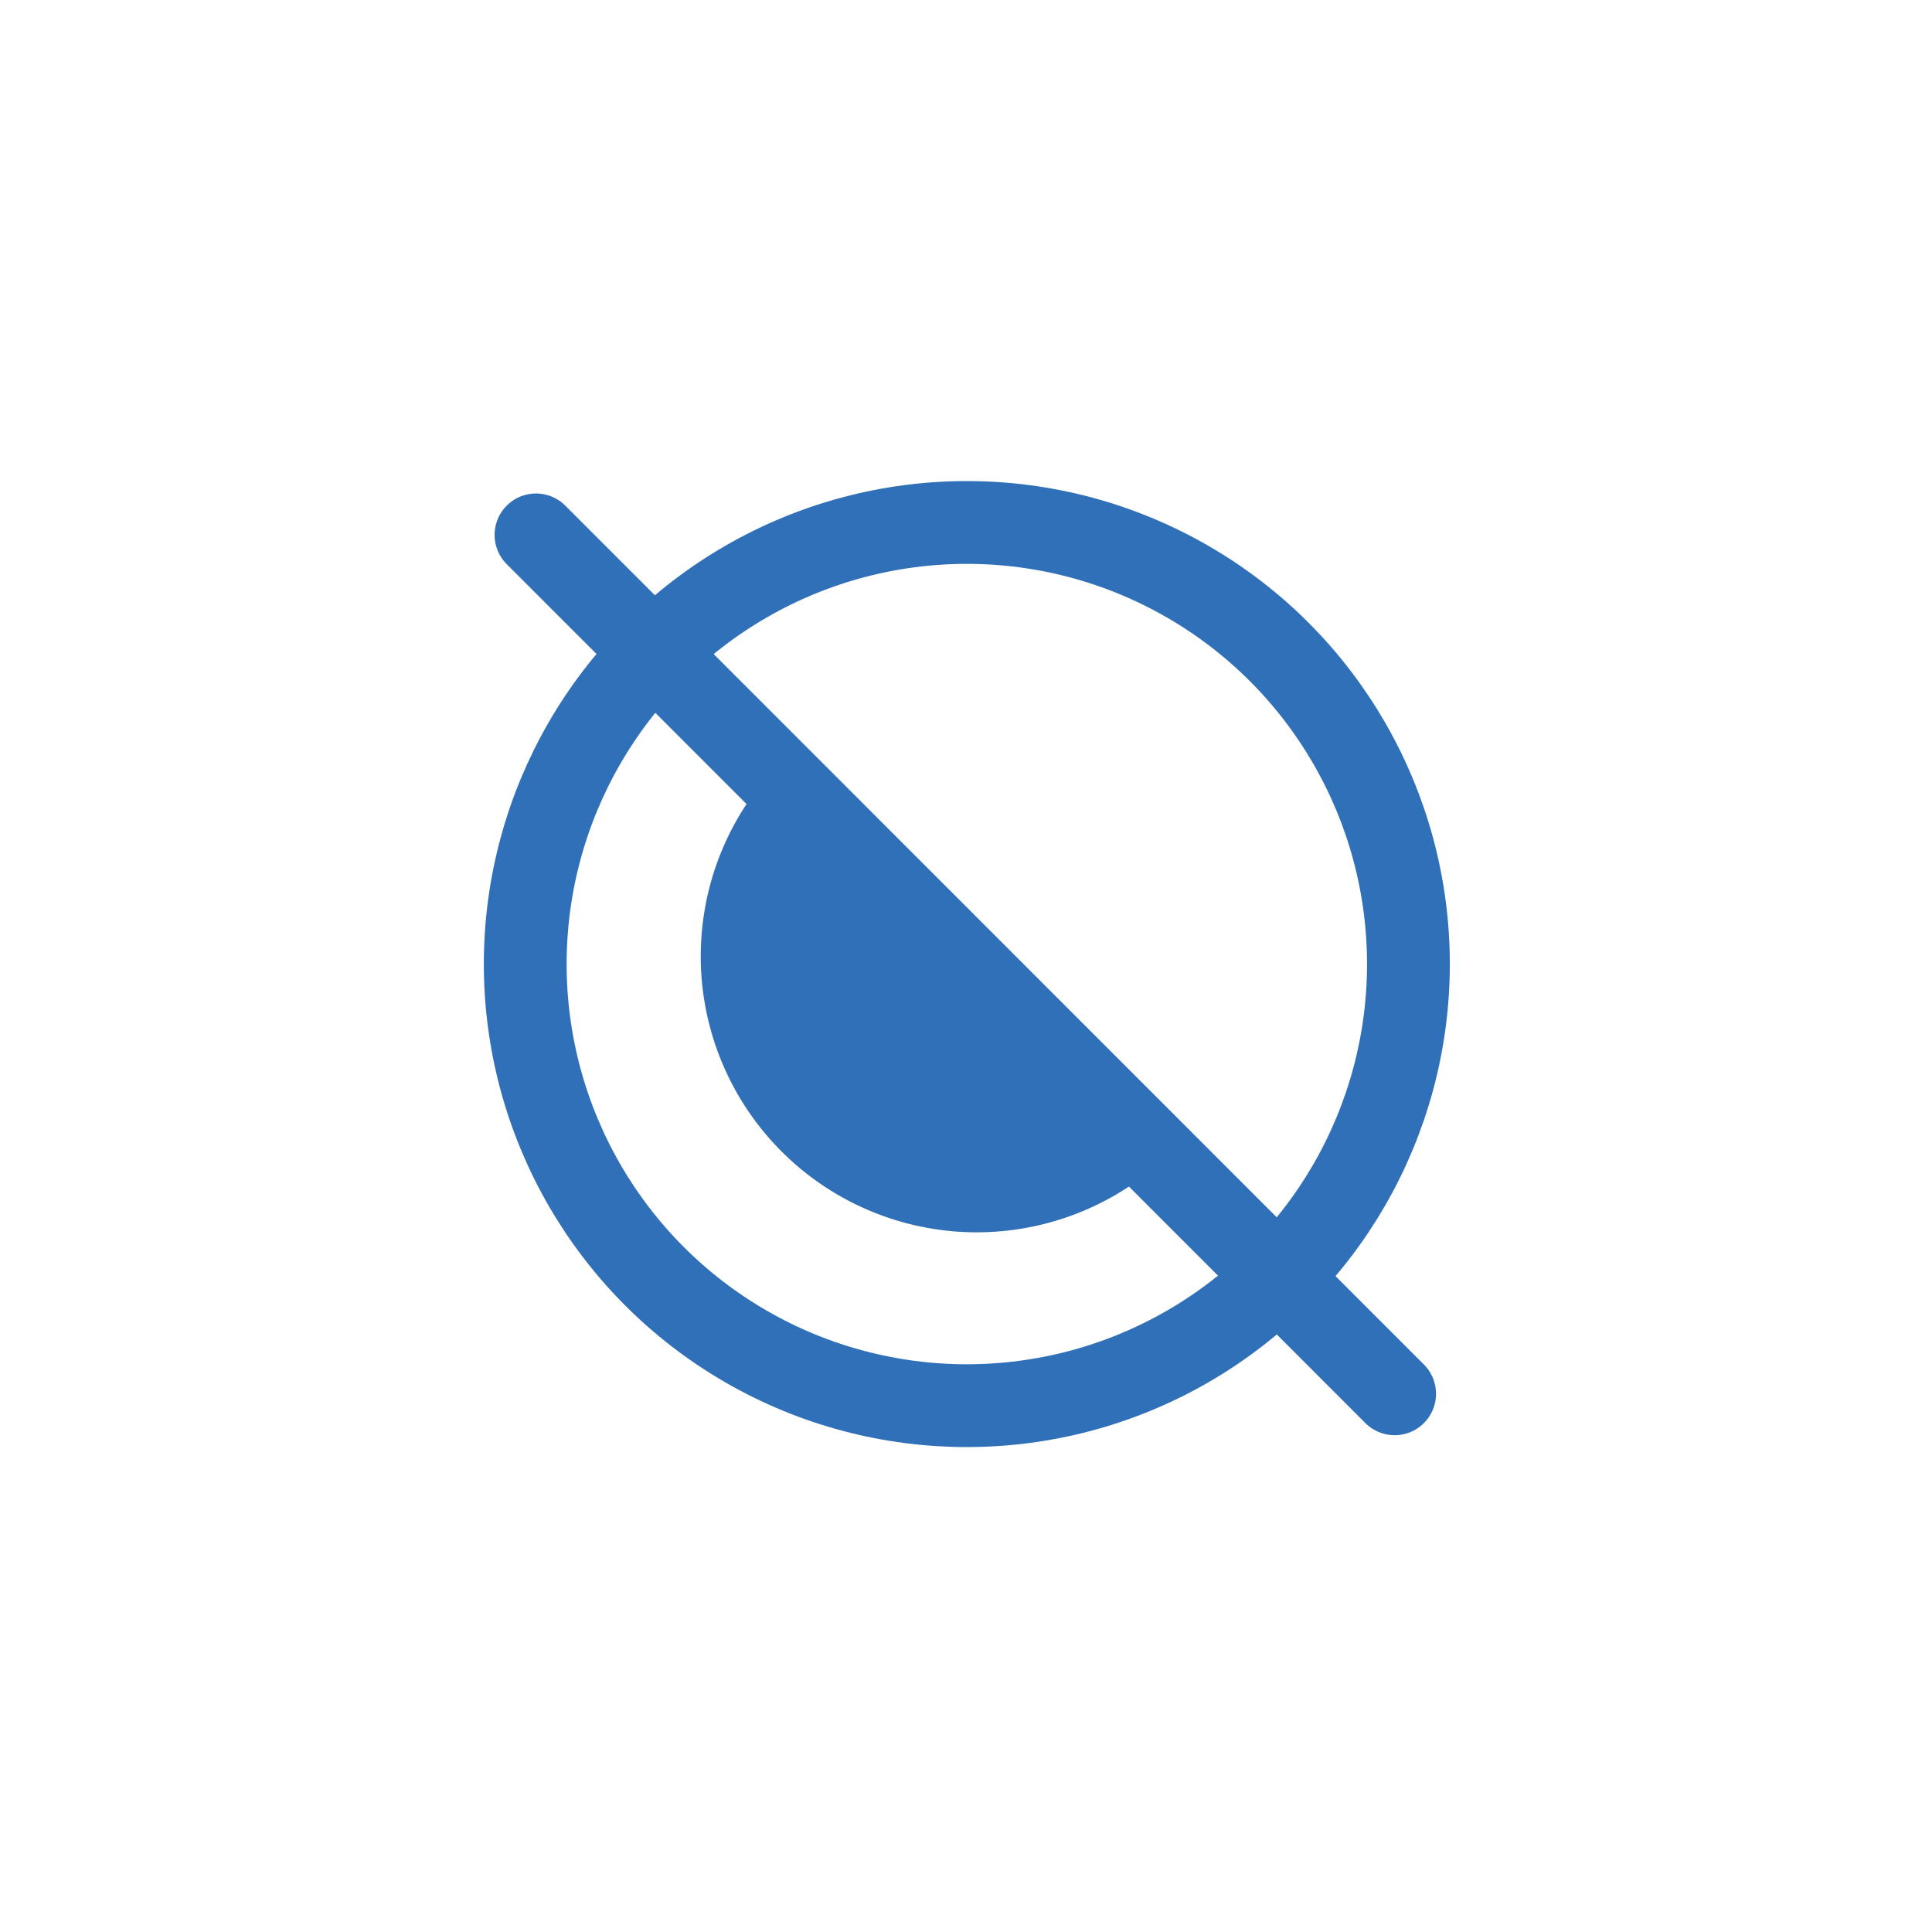 <svg id="图层_1" data-name="图层 1" xmlns="http://www.w3.org/2000/svg" viewBox="0 0 70 70"><defs><style>.cls-1{fill:#3070b8;}.cls-2,.cls-3{fill:none;stroke:#3070b8;stroke-miterlimit:10;stroke-width:3px;}.cls-3{stroke-linecap:round;}</style></defs><title>画板 1</title><path class="cls-1" d="M27.92,28A10,10,0,0,0,42.07,42.09"/><circle class="cls-2" cx="35.03" cy="34.93" r="16"/><line class="cls-3" x1="50.53" y1="50.5" x2="19.42" y2="19.38"/></svg>